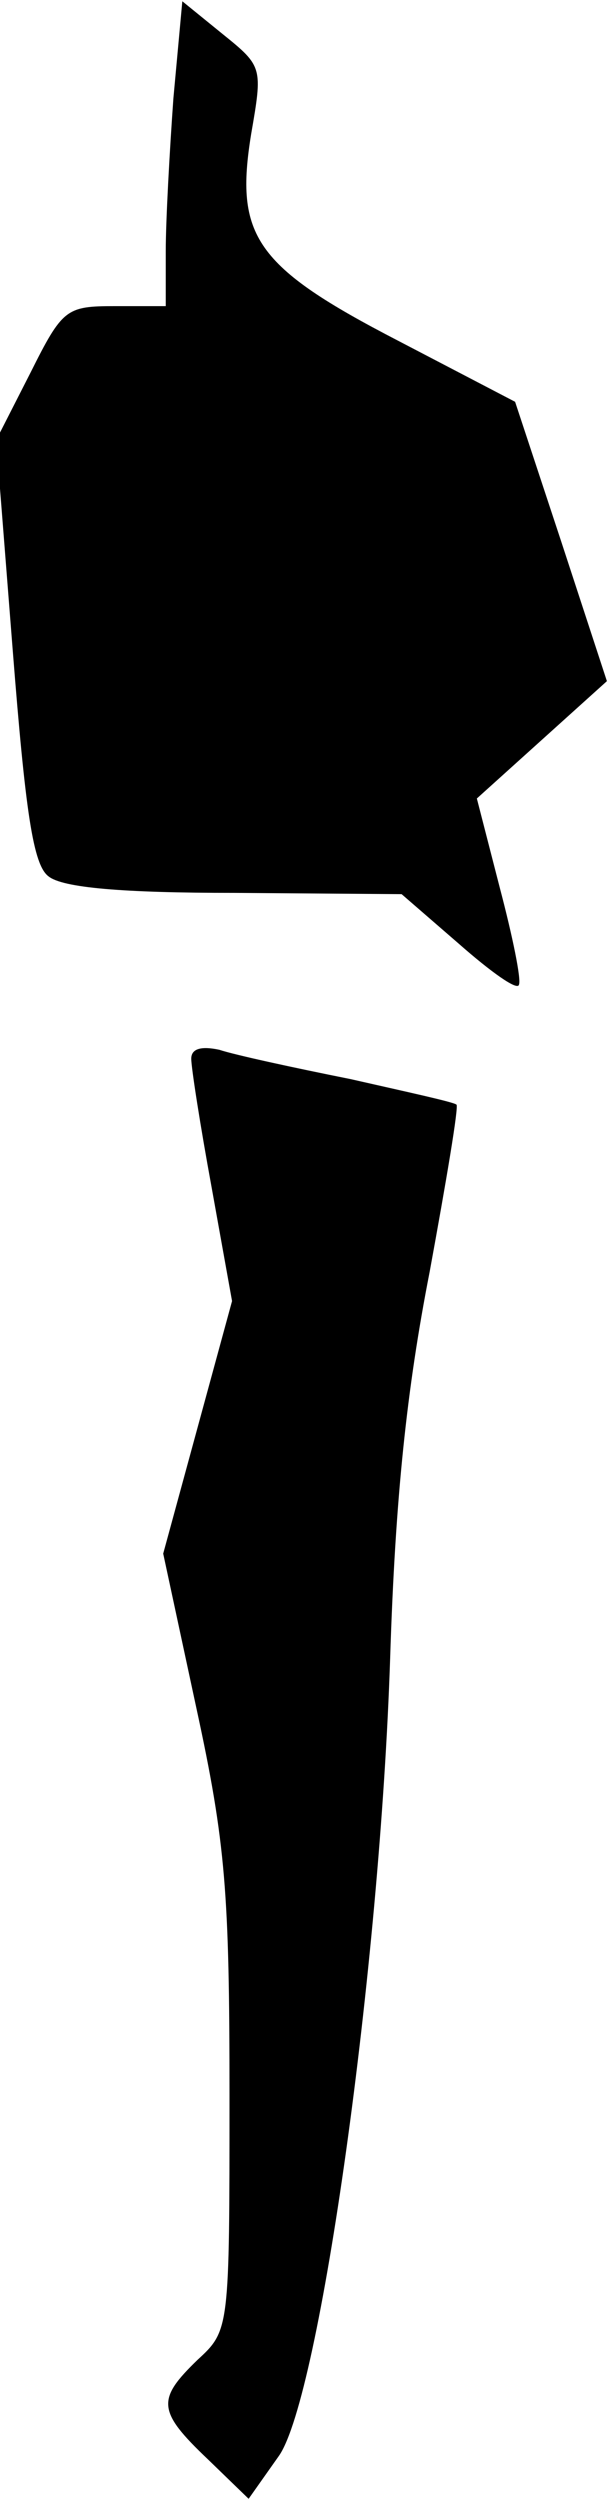 <?xml version="1.0" standalone="no"?>
<!DOCTYPE svg PUBLIC "-//W3C//DTD SVG 20010904//EN"
 "http://www.w3.org/TR/2001/REC-SVG-20010904/DTD/svg10.dtd">
<svg version="1.0" xmlns="http://www.w3.org/2000/svg"
 width="48pt" height="196pt" viewBox="0 0 48 196"
 preserveAspectRatio="xMidYMid meet">
<g transform="translate(0,196) scale(0.1,-0.1)"
fill="#000000" stroke="none">
<path fill="#000000" stroke="none" d="M136 1883 c-3 -42 -6 -96 -6 -120 l0
-43 -40 0 c-38 0 -41 -2 -66 -52 l-27 -53 13 -165 c10 -127 16 -168 28 -177
11 -9 58 -13 146 -13 l131 -1 45 -39 c25 -22 46 -37 47 -32 2 4 -5 38 -15 76
l-18 70 51 46 51 46 -36 110 -36 109 -92 48 c-112 58 -128 82 -115 162 9 52 9
53 -22 78 l-32 26 -7 -76z"/>
<path fill="#000000" stroke="none" d="M150 1130 c0 -7 7 -52 16 -101 l16 -89
-27 -99 -27 -99 26 -121 c23 -106 26 -145 26 -304 0 -183 0 -184 -25 -207 -32
-31 -32 -40 8 -78 l32 -31 24 34 c32 47 79 382 87 625 4 126 13 211 31 303 13
71 23 130 21 131 -2 2 -39 10 -83 20 -45 9 -91 19 -103 23 -14 3 -22 1 -22 -7z"/>
</g>
</svg>
